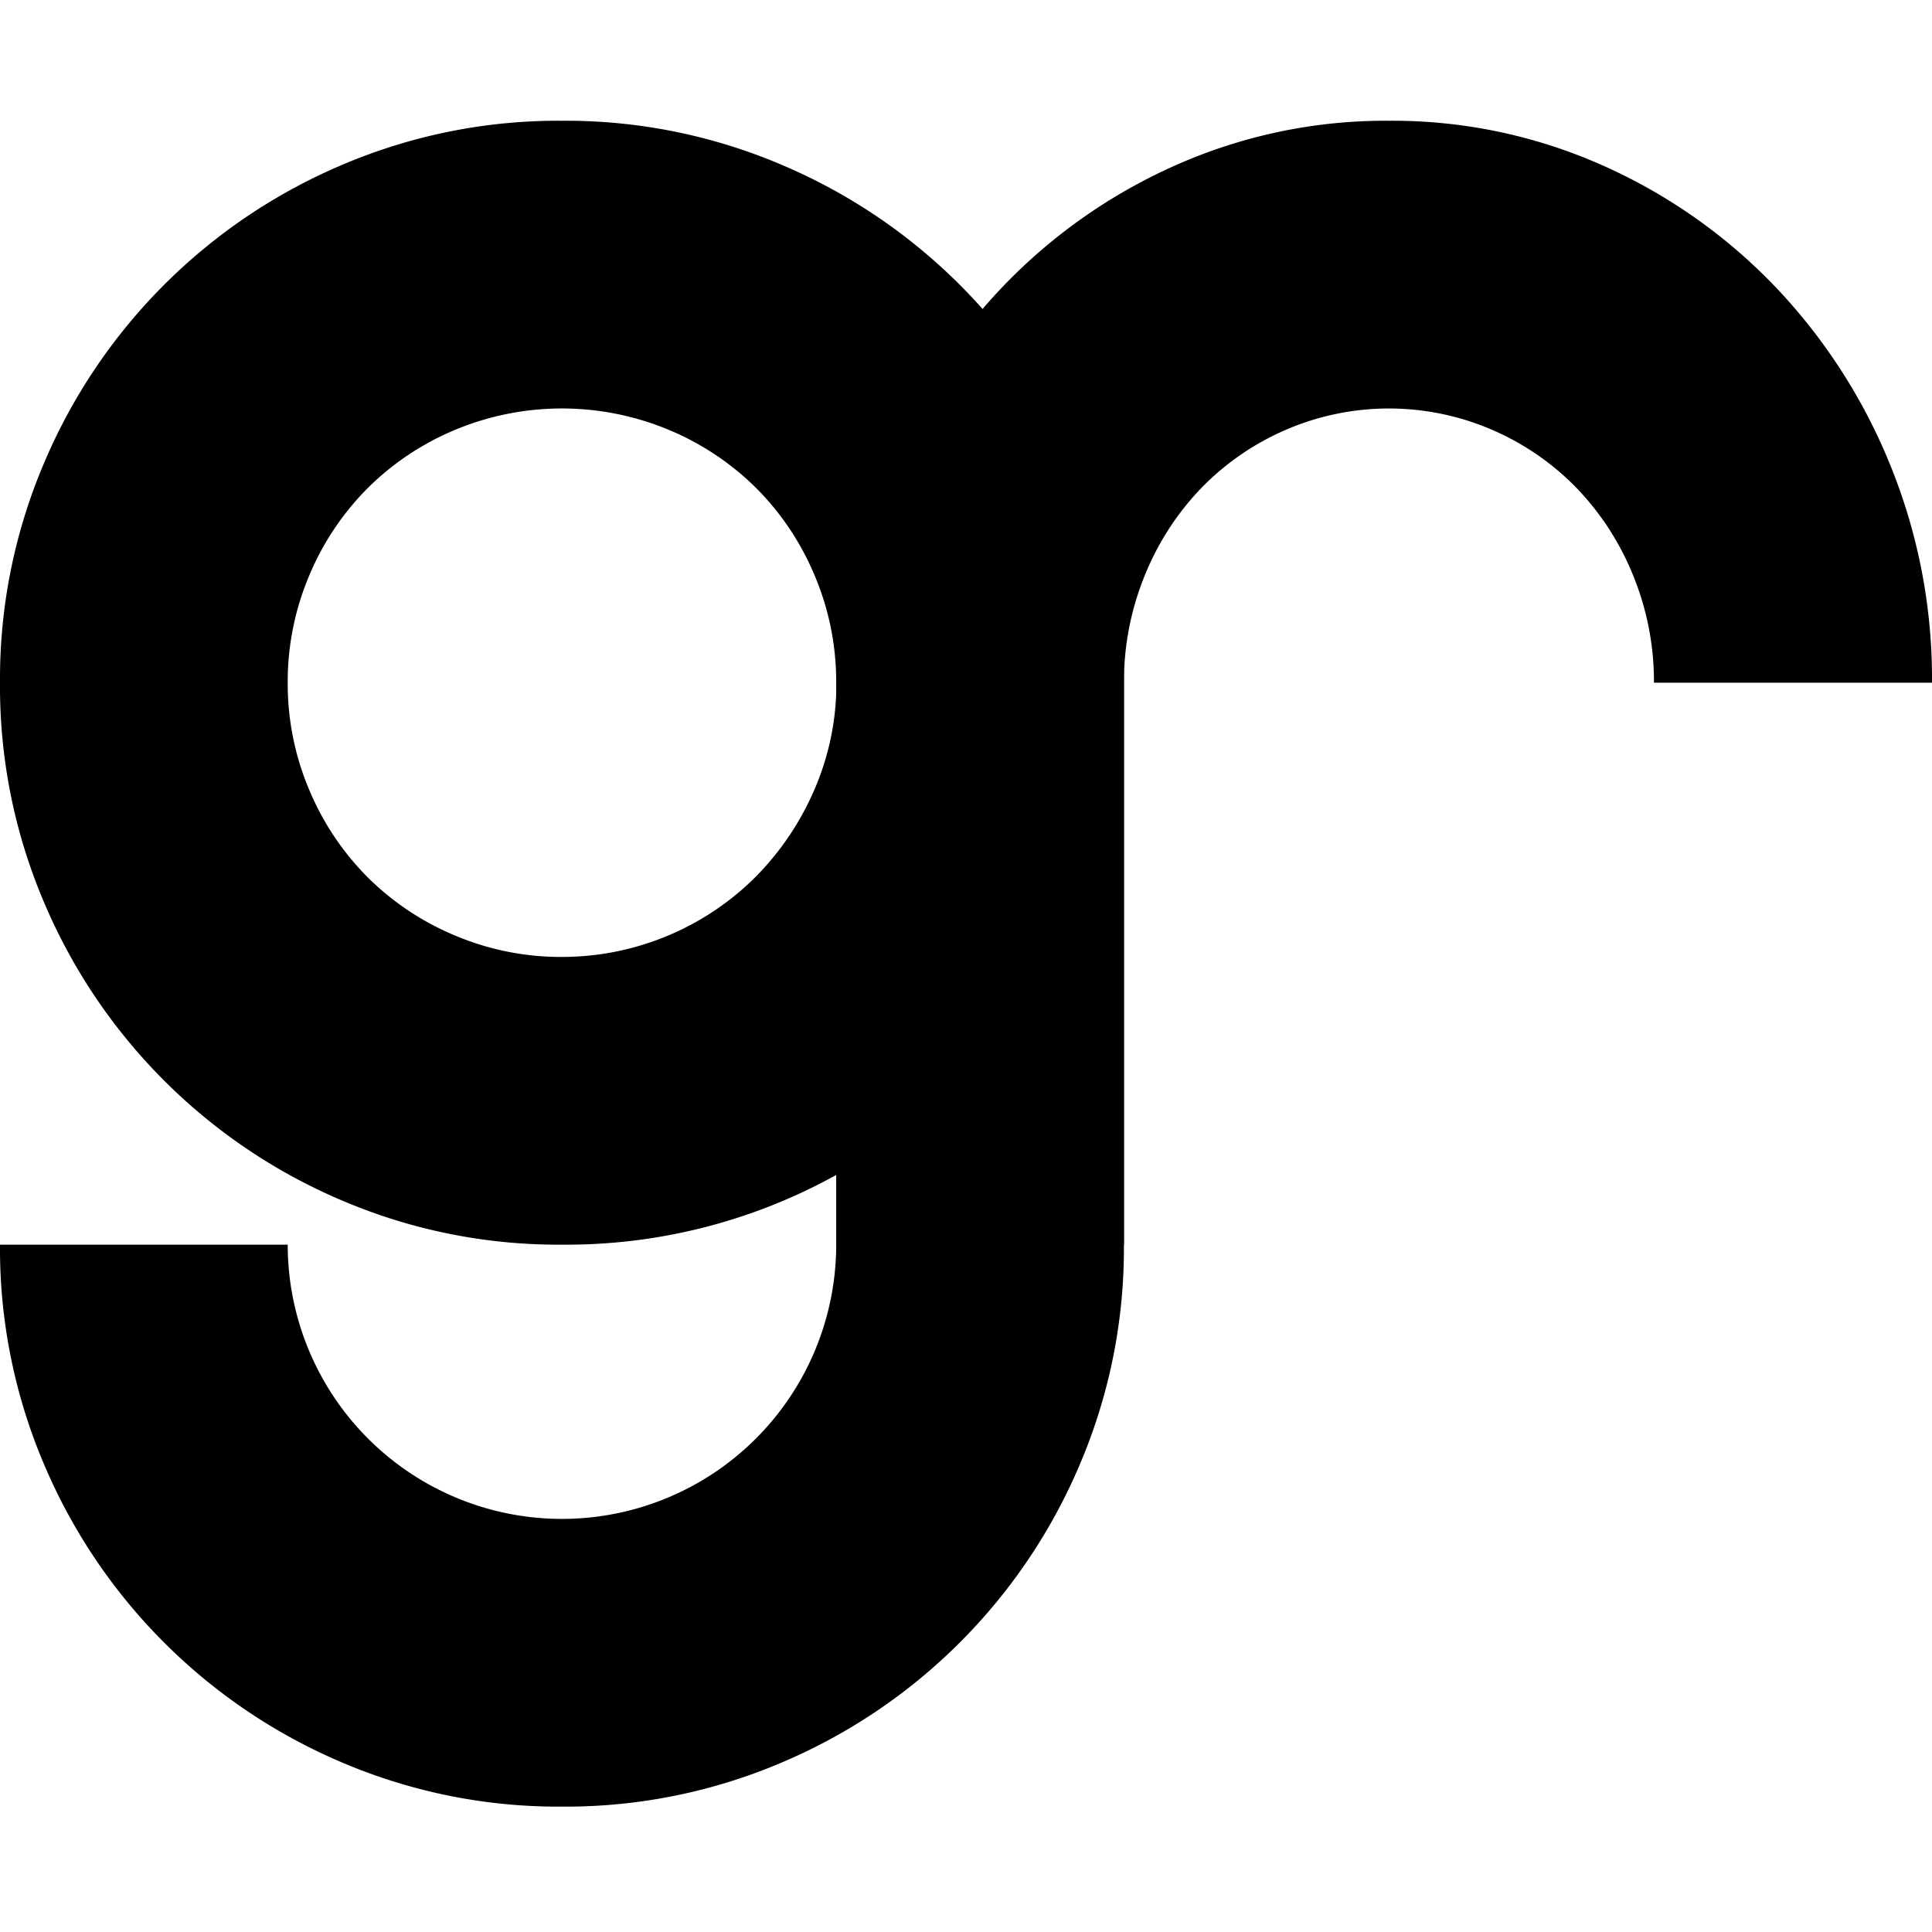 <svg xmlns="http://www.w3.org/2000/svg" xmlns:xlink="http://www.w3.org/1999/xlink" width="256" height="256" viewBox="0 0 256 256"><defs><clipPath id="a"><rect width="256" height="256"/></clipPath></defs><g id="b" clip-path="url(#a)"><g clip-path="url(#a)"><g transform="translate(-106 -14.5)"><path d="M107.07,11.962a37.089,37.089,0,0,0-2.734-14.148A36.194,36.194,0,0,0,96.853-13.8a34.815,34.815,0,0,0-11.225-7.744,34.443,34.443,0,0,0-27.343,0A34.815,34.815,0,0,0,47.059-13.8,36.194,36.194,0,0,0,39.576-2.186a37.089,37.089,0,0,0-2.734,14.148V86.424H0V11.962a75.137,75.137,0,0,1,5.613-29.04,75,75,0,0,1,15.4-23.679,72.2,72.2,0,0,1,22.88-15.935A68.435,68.435,0,0,1,71.956-62.5a68.435,68.435,0,0,1,28.063,5.808A72.2,72.2,0,0,1,122.9-40.757a75,75,0,0,1,15.4,23.679,75.137,75.137,0,0,1,5.613,29.04Z" transform="translate(218.088 93)"/><path d="M74.462,160.886a72.936,72.936,0,0,1-29.04-5.808A74.382,74.382,0,0,1,5.808,115.465,72.935,72.935,0,0,1,0,86.424H38.125a36.338,36.338,0,1,0,72.676,0V77.191a73.794,73.794,0,0,1-36.338,9.233,72.935,72.935,0,0,1-29.04-5.808A74.382,74.382,0,0,1,5.808,41,72.935,72.935,0,0,1,0,11.962a72.935,72.935,0,0,1,5.808-29.04A74.382,74.382,0,0,1,45.422-56.692,72.935,72.935,0,0,1,74.462-62.5a72.935,72.935,0,0,1,29.04,5.808,74.382,74.382,0,0,1,39.614,39.614,72.935,72.935,0,0,1,5.808,29.04V86.424a72.935,72.935,0,0,1-5.808,29.04A74.382,74.382,0,0,1,103.5,155.078a72.936,72.936,0,0,1-29.038,5.808Zm0-112.587A36.328,36.328,0,0,0,99.635,38.168,37.332,37.332,0,0,0,107.523,27,35.3,35.3,0,0,0,110.8,13.451V11.962a36,36,0,0,0-2.83-14.148A36.084,36.084,0,0,0,100.226-13.8,36.084,36.084,0,0,0,88.61-21.546a36.784,36.784,0,0,0-28.3,0A36.084,36.084,0,0,0,48.7-13.8,36.084,36.084,0,0,0,40.954-2.186a36,36,0,0,0-2.83,14.148,36,36,0,0,0,2.83,14.148A36.084,36.084,0,0,0,48.7,37.726,36.084,36.084,0,0,0,60.314,45.47,36,36,0,0,0,74.462,48.3Z" transform="translate(106 93)"/></g></g></g></svg>